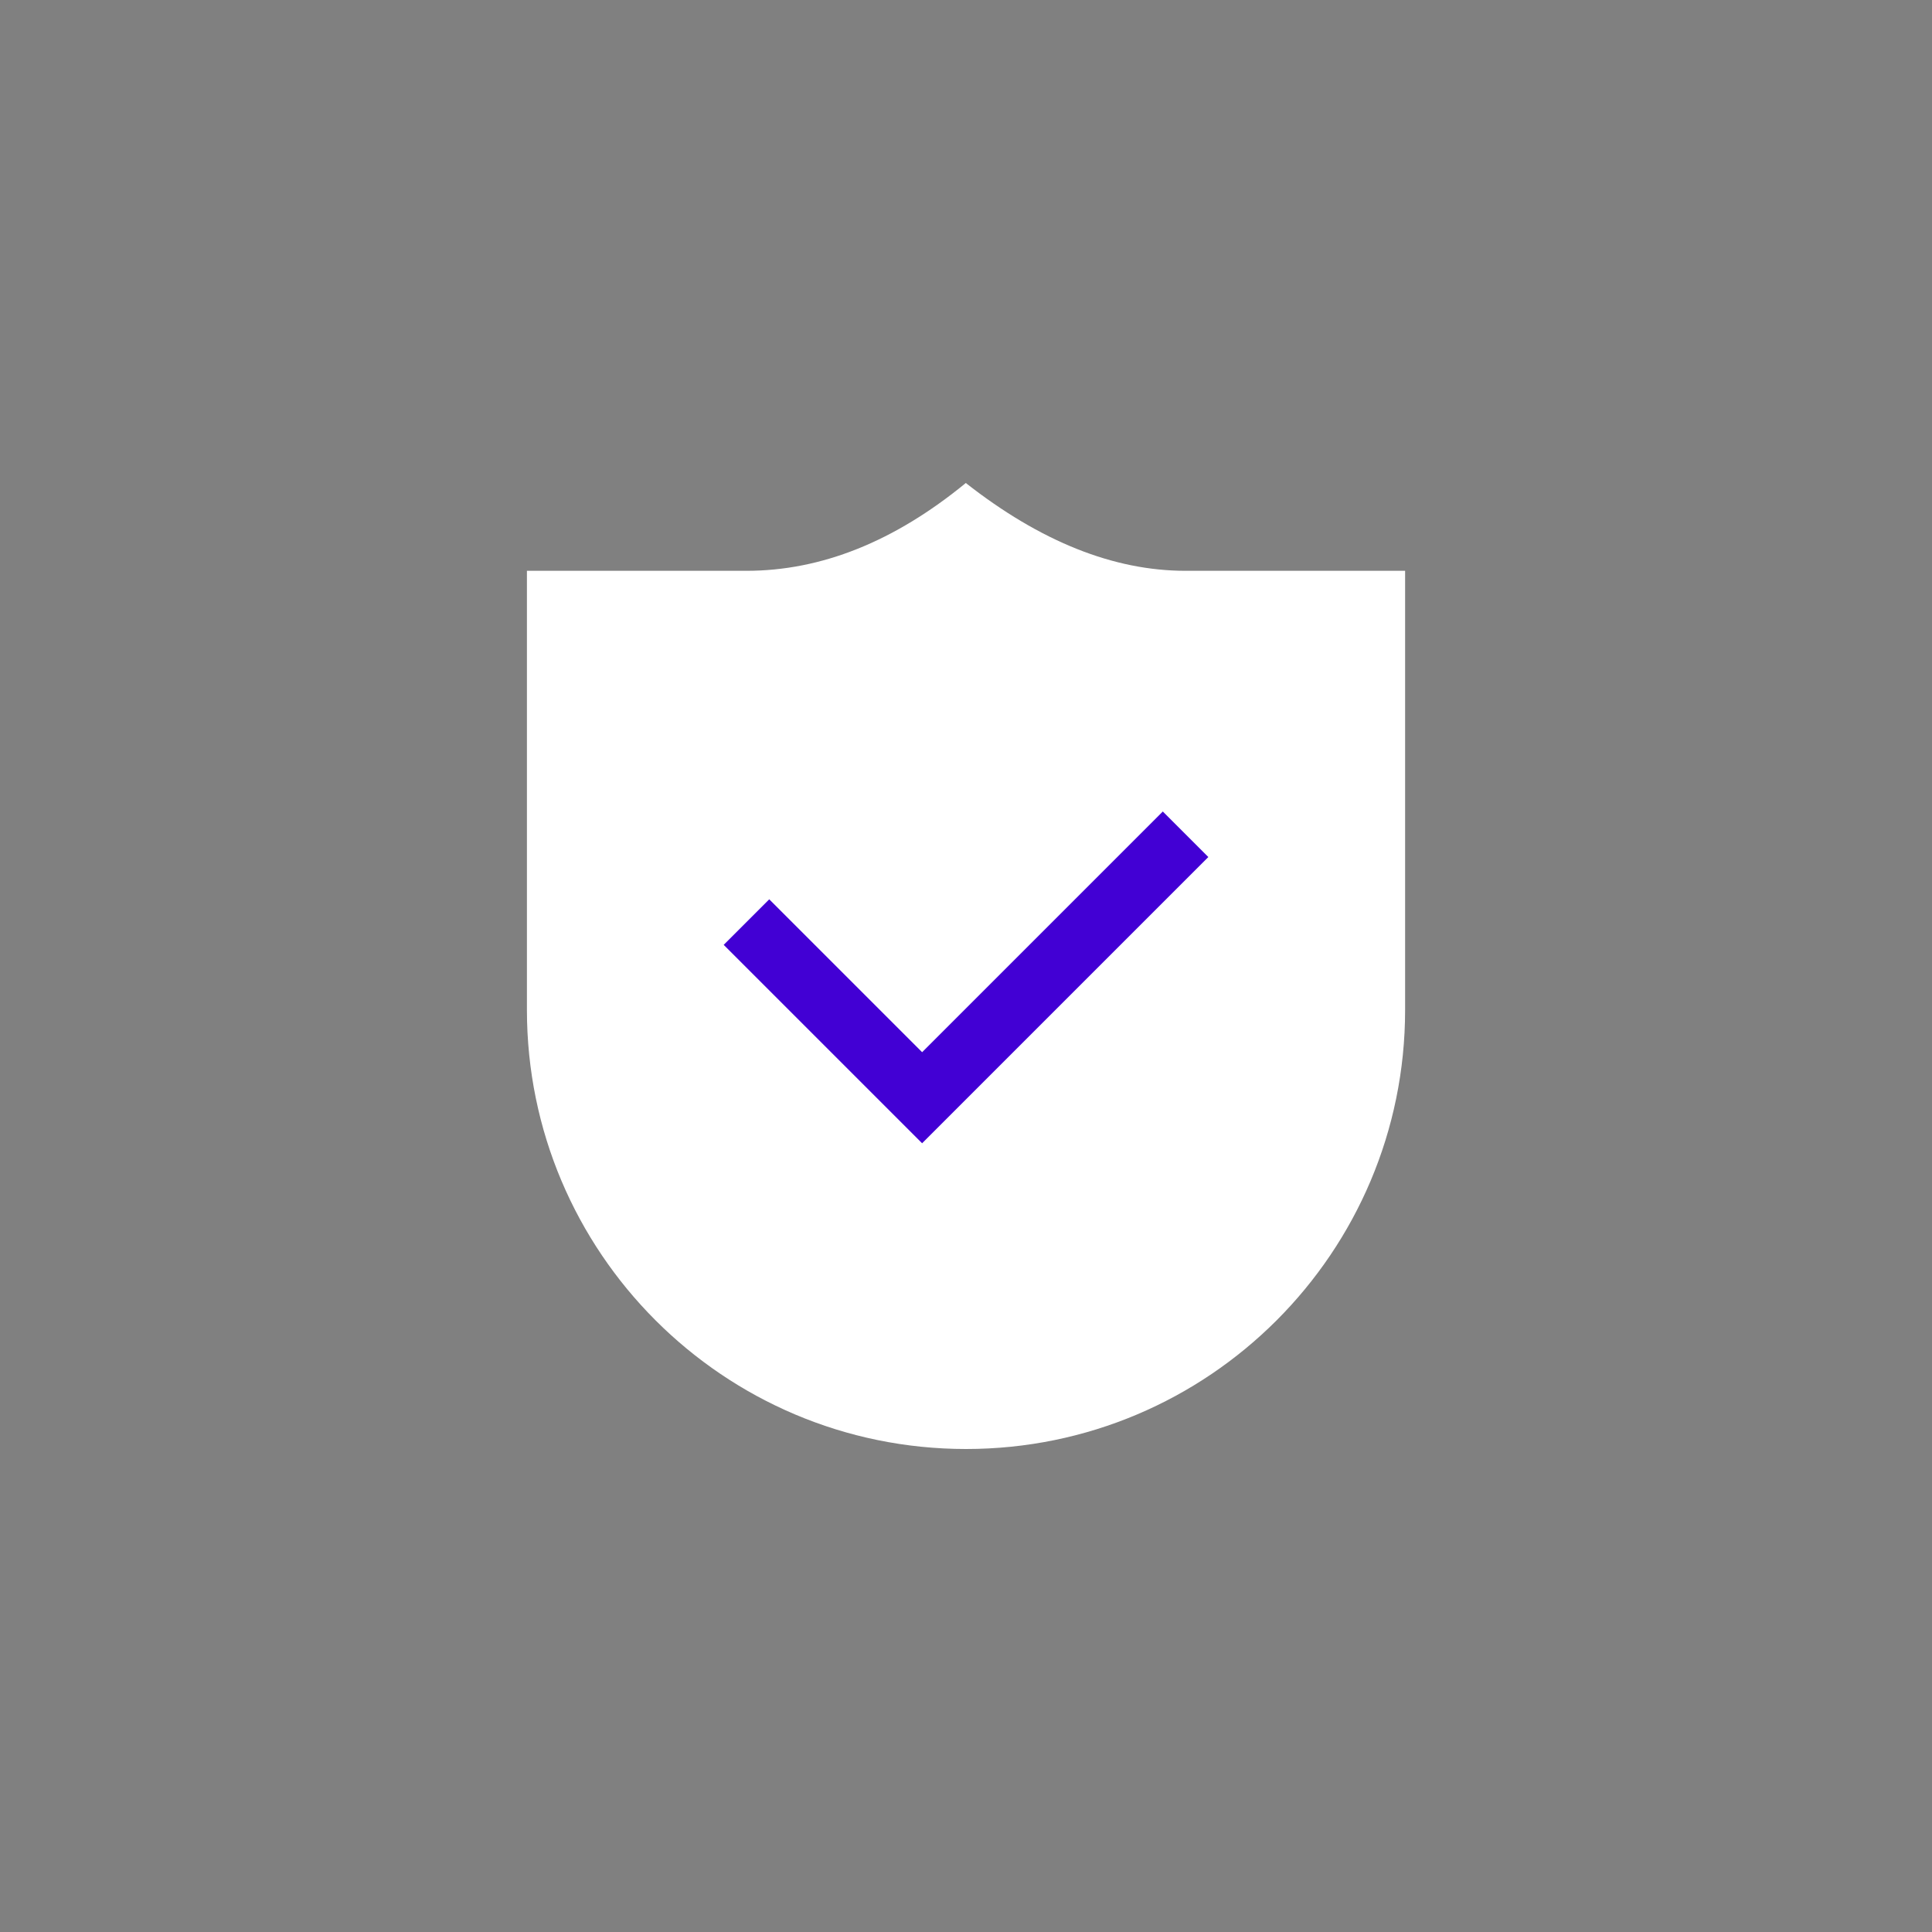 <svg xmlns="http://www.w3.org/2000/svg" width="60" height="60" viewBox="0 0 60 60">
    <rect x="0" y="0" width="60" height="60" fill="#808080" stroke="none"/>
    <g fill="none">
        <g>
            <path fill="#FFF" d="M0 2.727h6.818c2.326 0 4.596-.909 6.812-2.727 2.317 1.818 4.591 2.727 6.825 2.727h6.818v13.64c0 7.53-6.104 13.633-13.634 13.633C6.107 30 0 23.893 0 16.36V2.728z" transform="translate(16.364 15)"/>
            <path stroke="#4200D4" stroke-width="2" d="M6.818 13.636L12.273 19.091 20.455 10.909" transform="translate(16.364 15)"/>
        </g>
    </g>
</svg>
